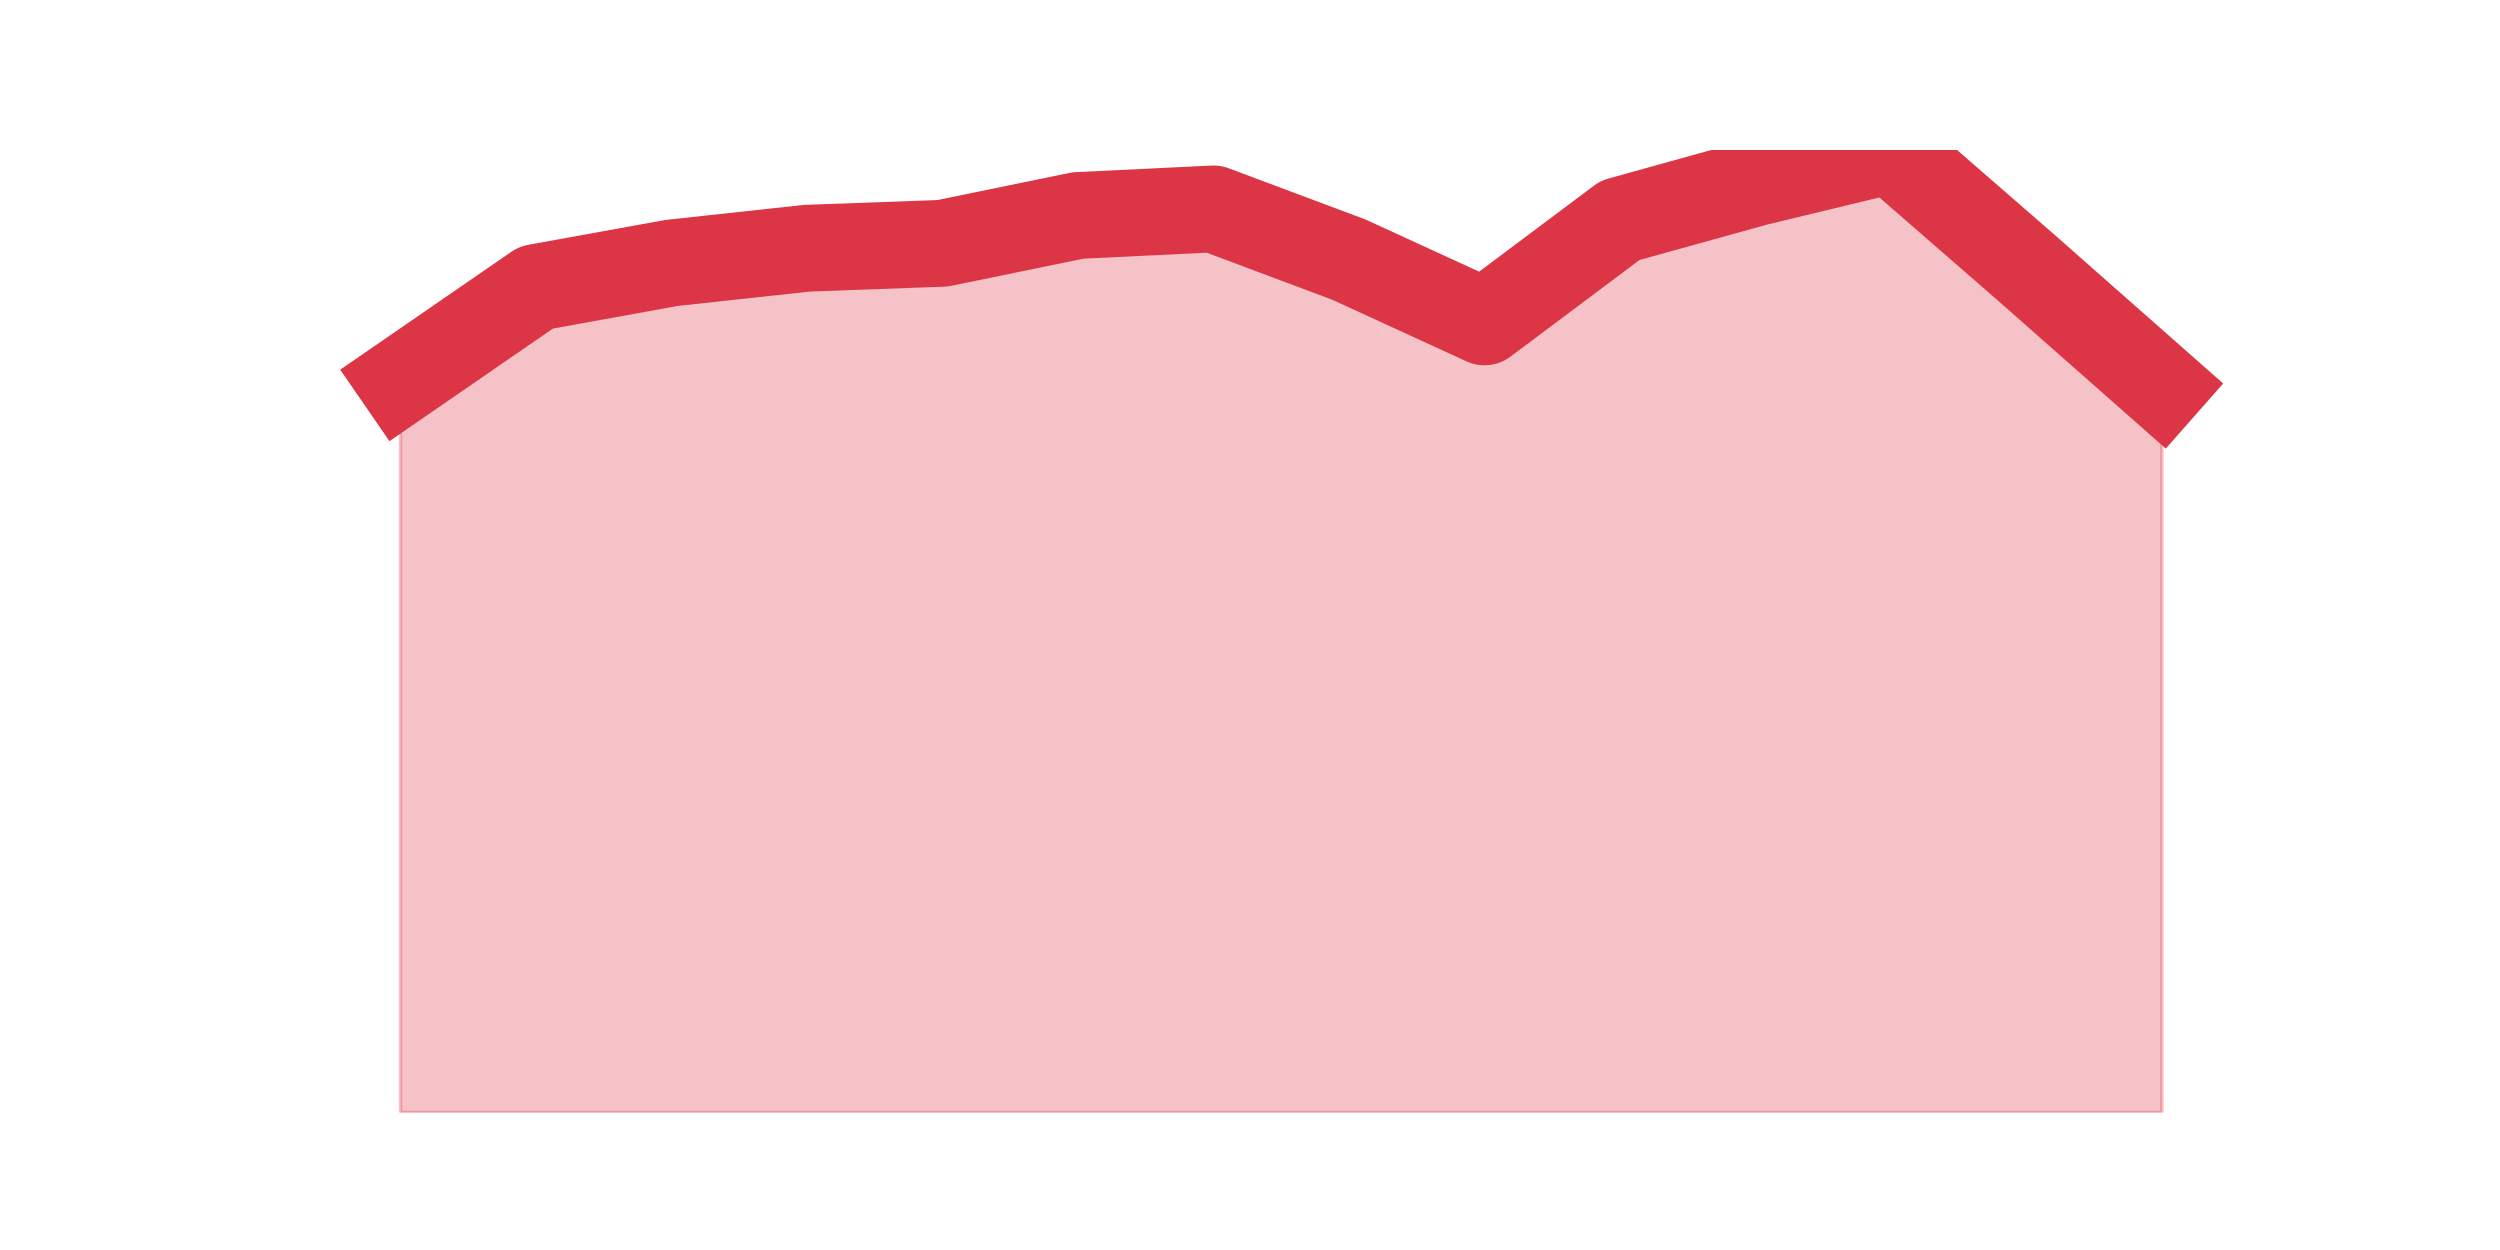 <?xml version="1.0" encoding="utf-8" standalone="no"?>
<!DOCTYPE svg PUBLIC "-//W3C//DTD SVG 1.1//EN"
  "http://www.w3.org/Graphics/SVG/1.1/DTD/svg11.dtd">
<svg height="360pt" version="1.1" viewBox="0 0 720 360" width="720pt" xmlns="http://www.w3.org/2000/svg" xmlns:xlink="http://www.w3.org/1999/xlink">
 <defs>
  <style type="text/css">*{stroke-linecap:butt;stroke-linejoin:round;}</style>
 </defs>
 <g id="figure_1">
  <g id="patch_1">
   <path d="M 0 360 
L 720 360 
L 720 0 
L 0 0 
z
" style="fill:none;"/>
  </g>
  <g id="axes_1">
   <g id="matplotlib.axis_1"/>
   <g id="matplotlib.axis_2"/>
   <g id="PolyCollection_1">
    <defs>
     <path d="M 115.364 -250.329 
L 115.364 -39.6 
L 154.385 -39.6 
L 193.406 -39.6 
L 232.427 -39.6 
L 271.448 -39.6 
L 310.469 -39.6 
L 349.49 -39.6 
L 388.51 -39.6 
L 427.531 -39.6 
L 466.552 -39.6 
L 505.573 -39.6 
L 544.594 -39.6 
L 583.615 -39.6 
L 622.636 -39.6 
L 622.636 -248.443 
L 622.636 -248.443 
L 583.615 -282.857 
L 544.594 -316.8 
L 505.573 -307.371 
L 466.552 -296.529 
L 427.531 -267.3 
L 388.51 -285.214 
L 349.49 -299.829 
L 310.469 -297.943 
L 271.448 -289.929 
L 232.427 -288.514 
L 193.406 -284.271 
L 154.385 -277.2 
L 115.364 -250.329 
z
" id="m84a49e0bea" style="stroke:#dc3545;stroke-opacity:0.3;"/>
    </defs>
    <g clip-path="url(#p3e58f62412)">
     <use style="fill:#dc3545;fill-opacity:0.3;stroke:#dc3545;stroke-opacity:0.3;" x="0" xlink:href="#m84a49e0bea" y="360"/>
    </g>
   </g>
   <g id="line2d_1">
    <path clip-path="url(#p3e58f62412)" d="M 115.364 109.671 
L 154.385 82.8 
L 193.406 75.729 
L 232.427 71.486 
L 271.448 70.071 
L 310.469 62.057 
L 349.49 60.171 
L 388.51 74.786 
L 427.531 92.7 
L 466.552 63.471 
L 505.573 52.629 
L 544.594 43.2 
L 583.615 77.143 
L 622.636 111.557 
" style="fill:none;stroke:#dc3545;stroke-linecap:square;stroke-width:25;"/>
   </g>
  </g>
 </g>
 <defs>
  <clipPath id="p3e58f62412">
   <rect height="277.2" width="558" x="90" y="43.2"/>
  </clipPath>
 </defs>
</svg>
